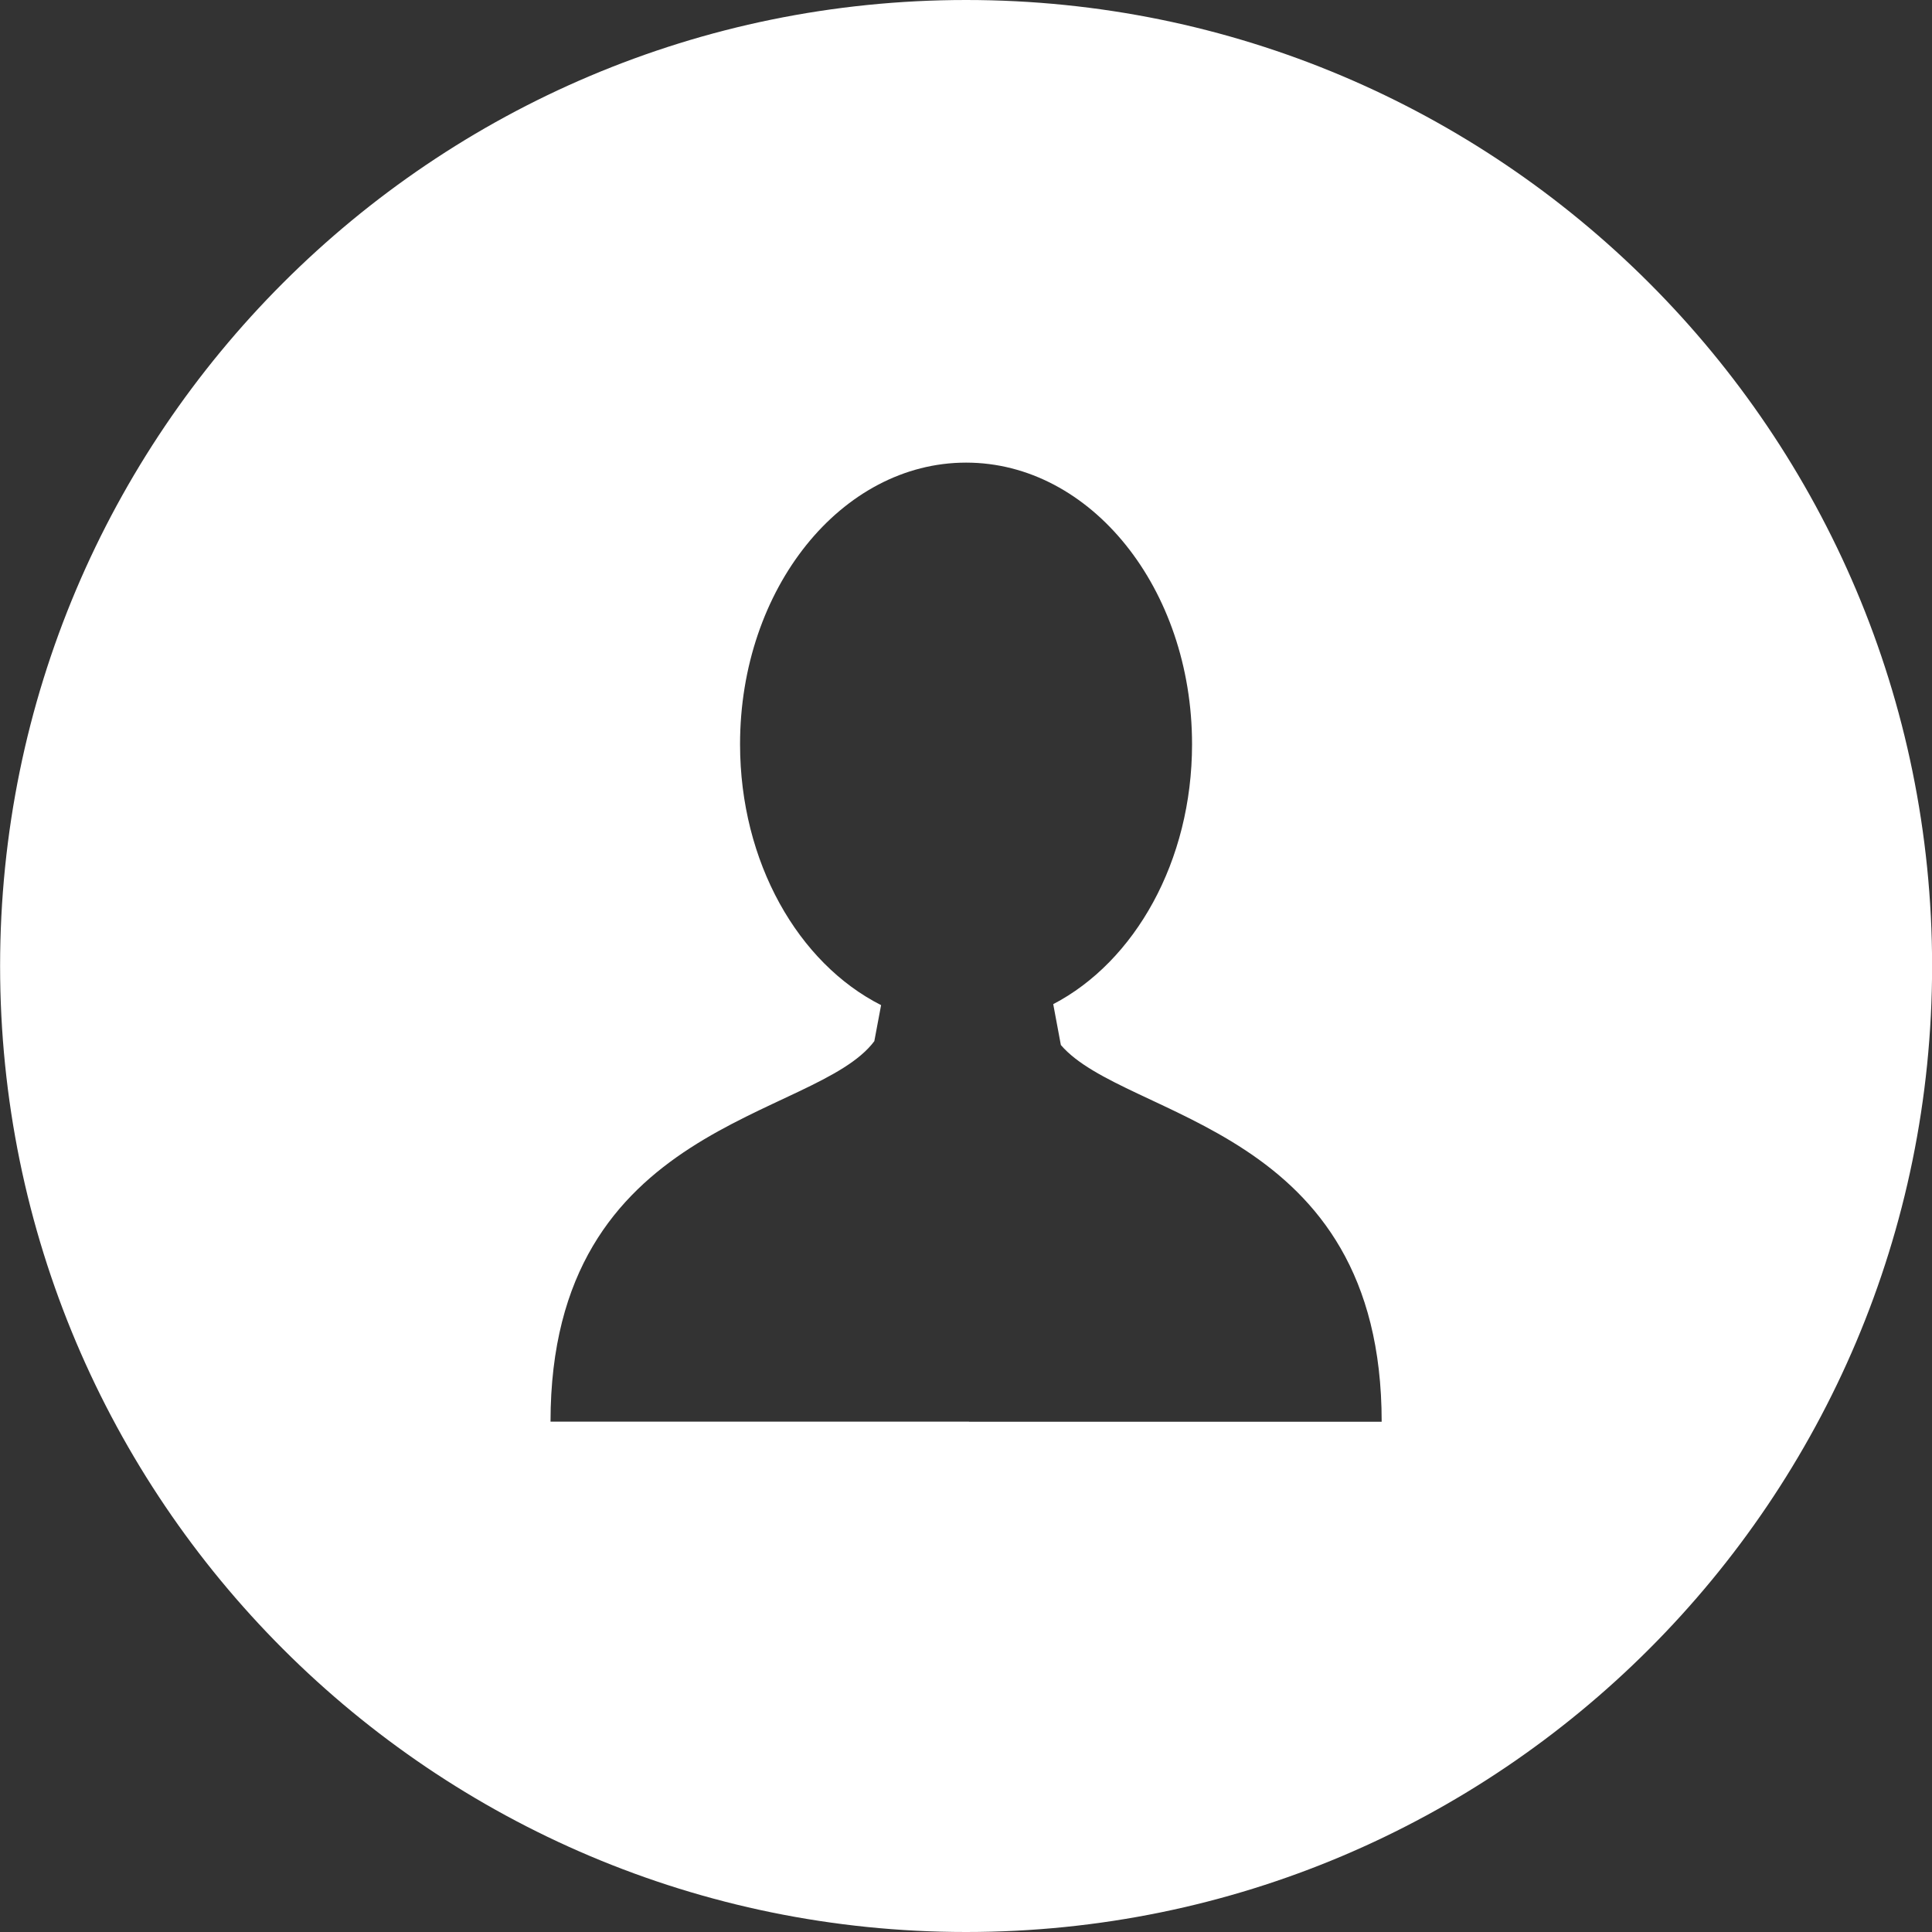 <svg width="20" height="20" viewBox="0 0 20 20" fill="none" xmlns="http://www.w3.org/2000/svg">
<rect x="0" y="0" width="20" height="20" fill="#333333" stroke="none"/>
<g clip-path="url(#clip0)">
<path d="M10.001 0C4.478 0 0.001 4.477 0.001 10C0.001 15.522 4.478 20 10.001 20C15.523 20 20.001 15.522 20.001 10C20.001 4.477 15.523 0 10.001 0ZM10.031 14.718V14.717H9.97H5.699C5.699 11.594 8.442 11.595 9.051 10.778L9.121 10.405C8.265 9.972 7.661 8.927 7.661 7.704C7.661 6.094 8.709 4.789 10.001 4.789C11.293 4.789 12.34 6.094 12.34 7.704C12.34 8.916 11.747 9.955 10.903 10.395L10.982 10.818C11.65 11.596 14.303 11.646 14.303 14.718H10.031Z" fill="white"/>
</g>
<defs>
<clipPath id="clip0">
<path d="M0 0H20V20H0V0Z" fill="white"/>
</clipPath>
</defs>
</svg>
